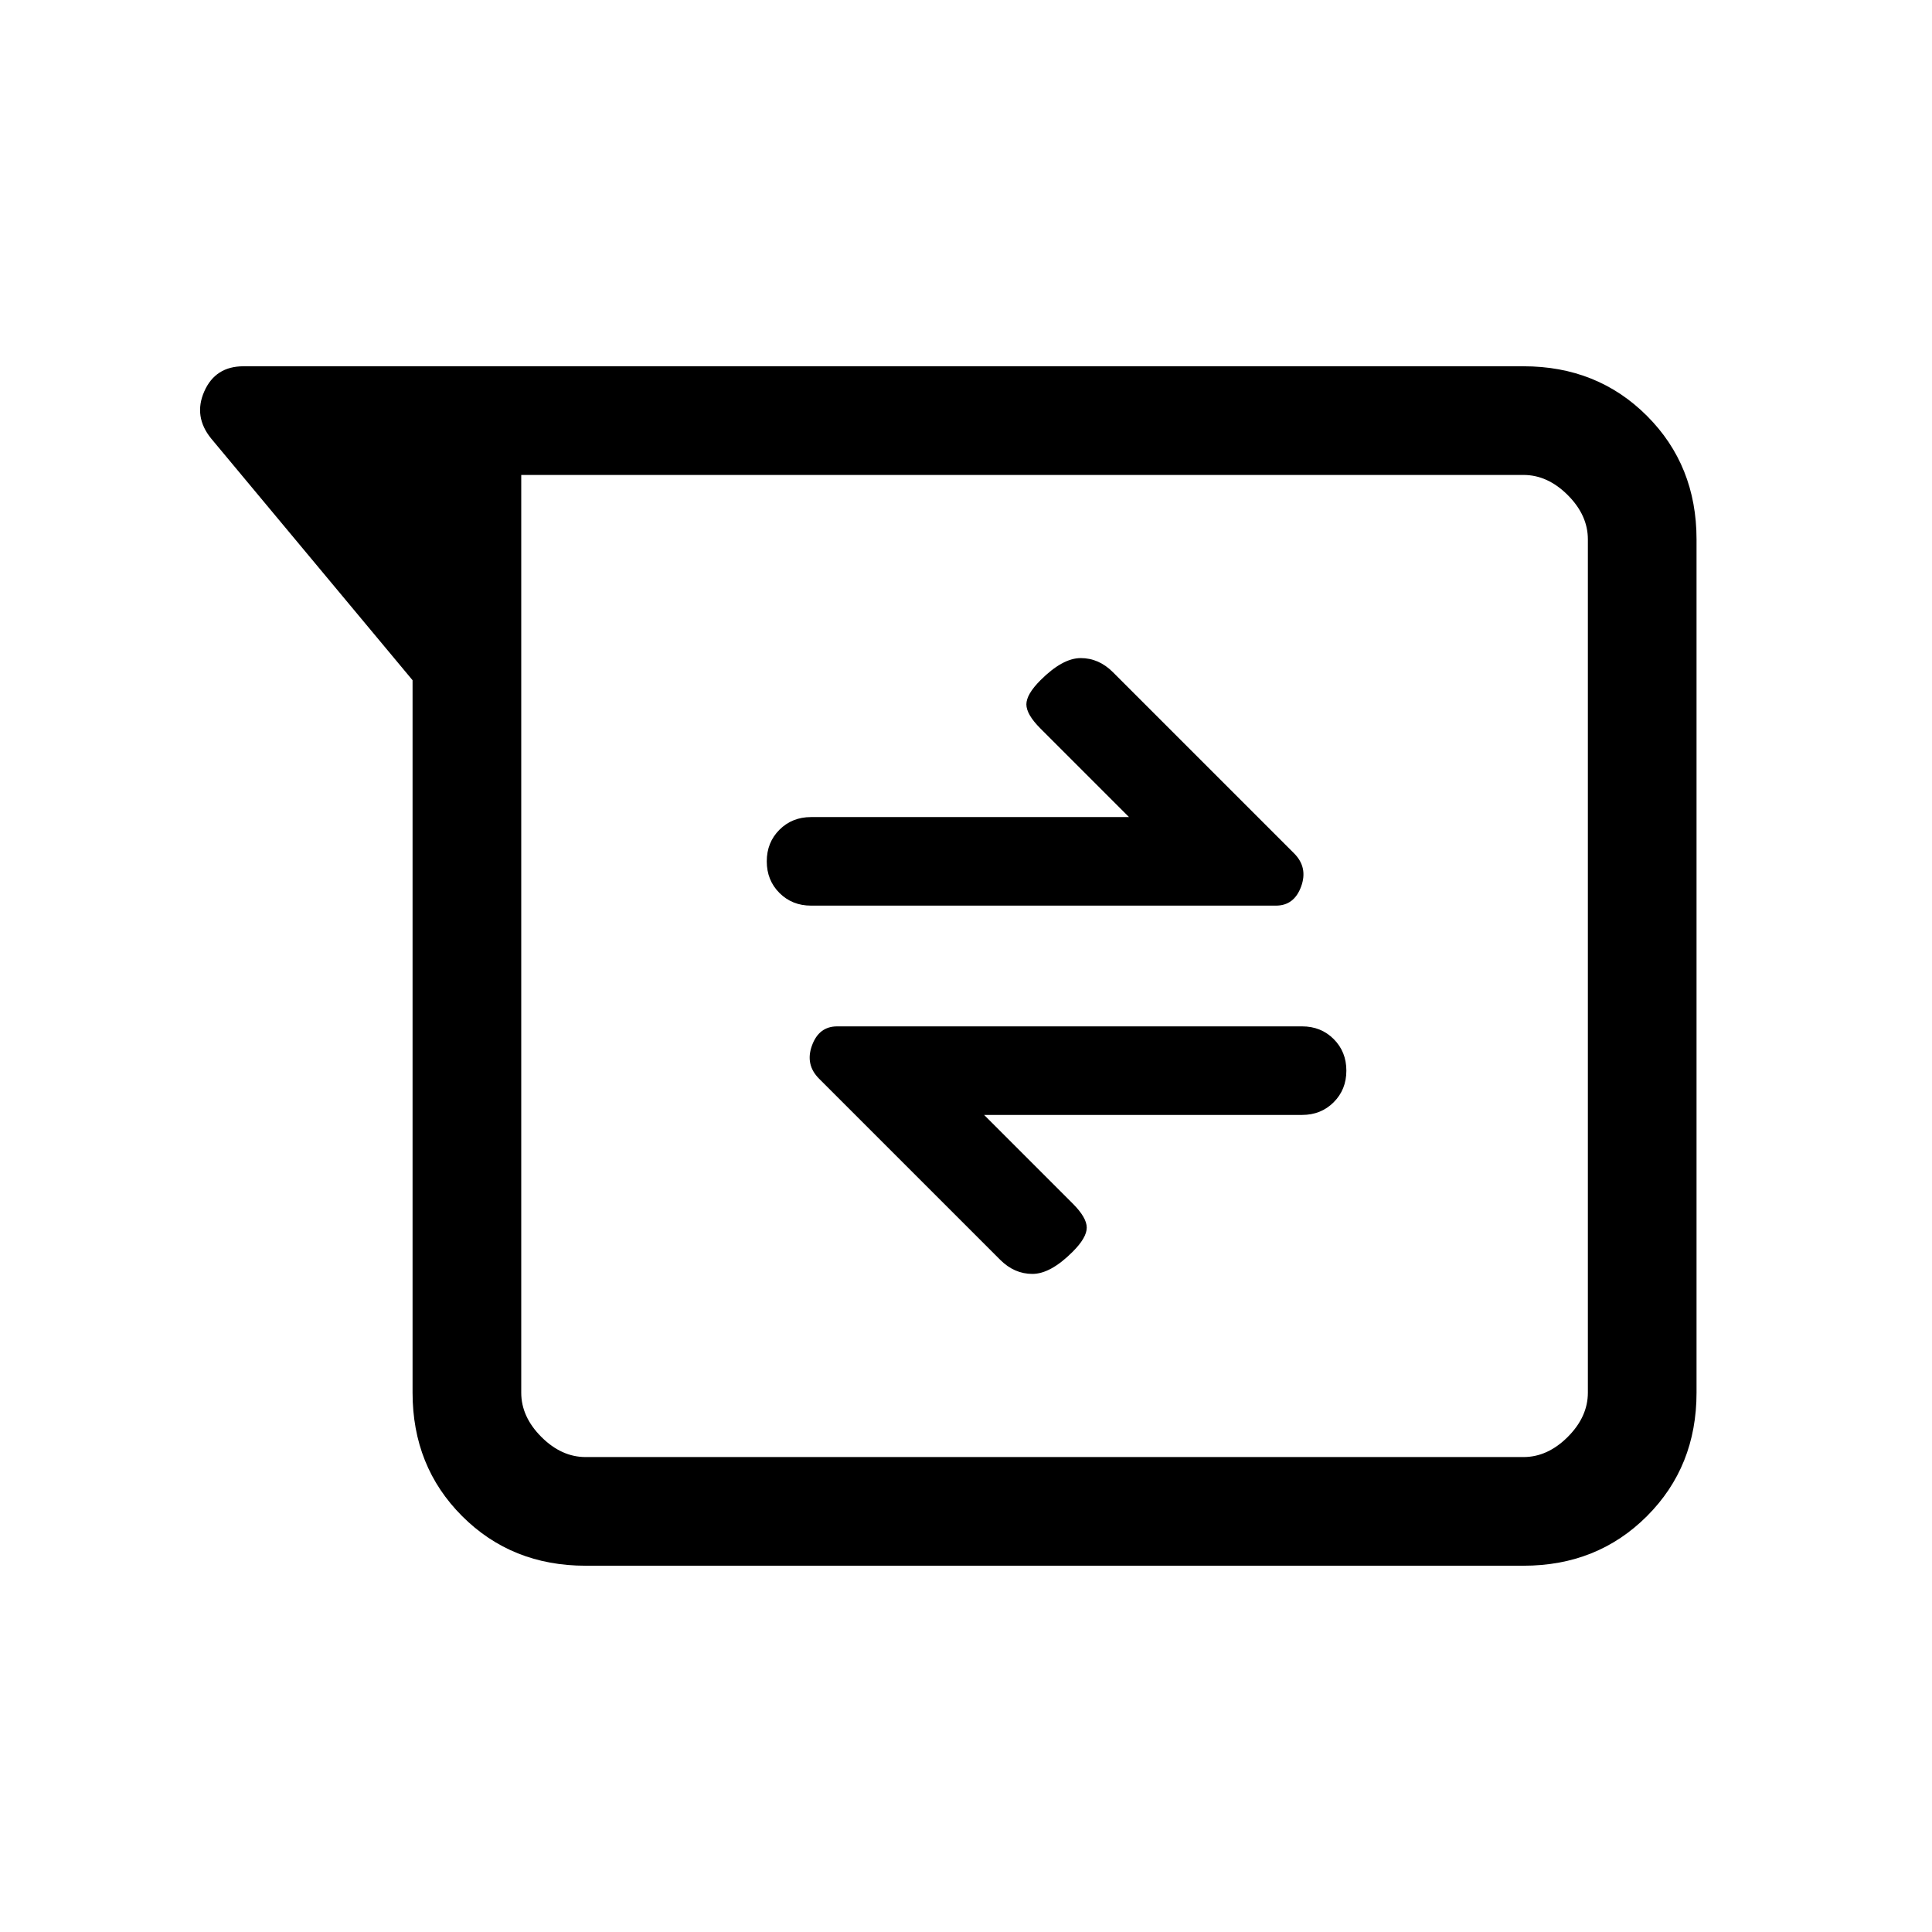 <svg xmlns="http://www.w3.org/2000/svg" height="24" viewBox="0 -960 960 960" width="24"><path d="M291-182q-36.73 0-61.36-24.64Q205-231.27 205-268v-354L105-742q-9-11-3.5-23.5T121-778h636q36.72 0 61.36 24.64T843-692v424q0 36.73-24.64 61.36Q793.72-182 757-182H291Zm-32-542v456q0 12 10 22t22 10h466q12 0 22-10t10-22v-424q0-12-10-22t-22-10H259Zm230 318h158q9.4 0 15.7-6.3 6.3-6.3 6.3-15.7 0-9.4-6.3-15.7-6.3-6.3-15.7-6.3H416q-9.07 0-12.53 9.5Q400-431 407-424l90 90q7 7 16 7t20-11q7-7 7-12t-7-12l-44-44Zm72-148H403q-9.4 0-15.7 6.3-6.3 6.3-6.3 15.7 0 9.4 6.3 15.7 6.3 6.3 15.7 6.3h231q9.07 0 12.53-9.5Q650-529 643-536l-90-90q-7-7-16-7t-20 11q-7 7-7 12t7 12l44 44ZM259-724v488-488Z"/></svg>